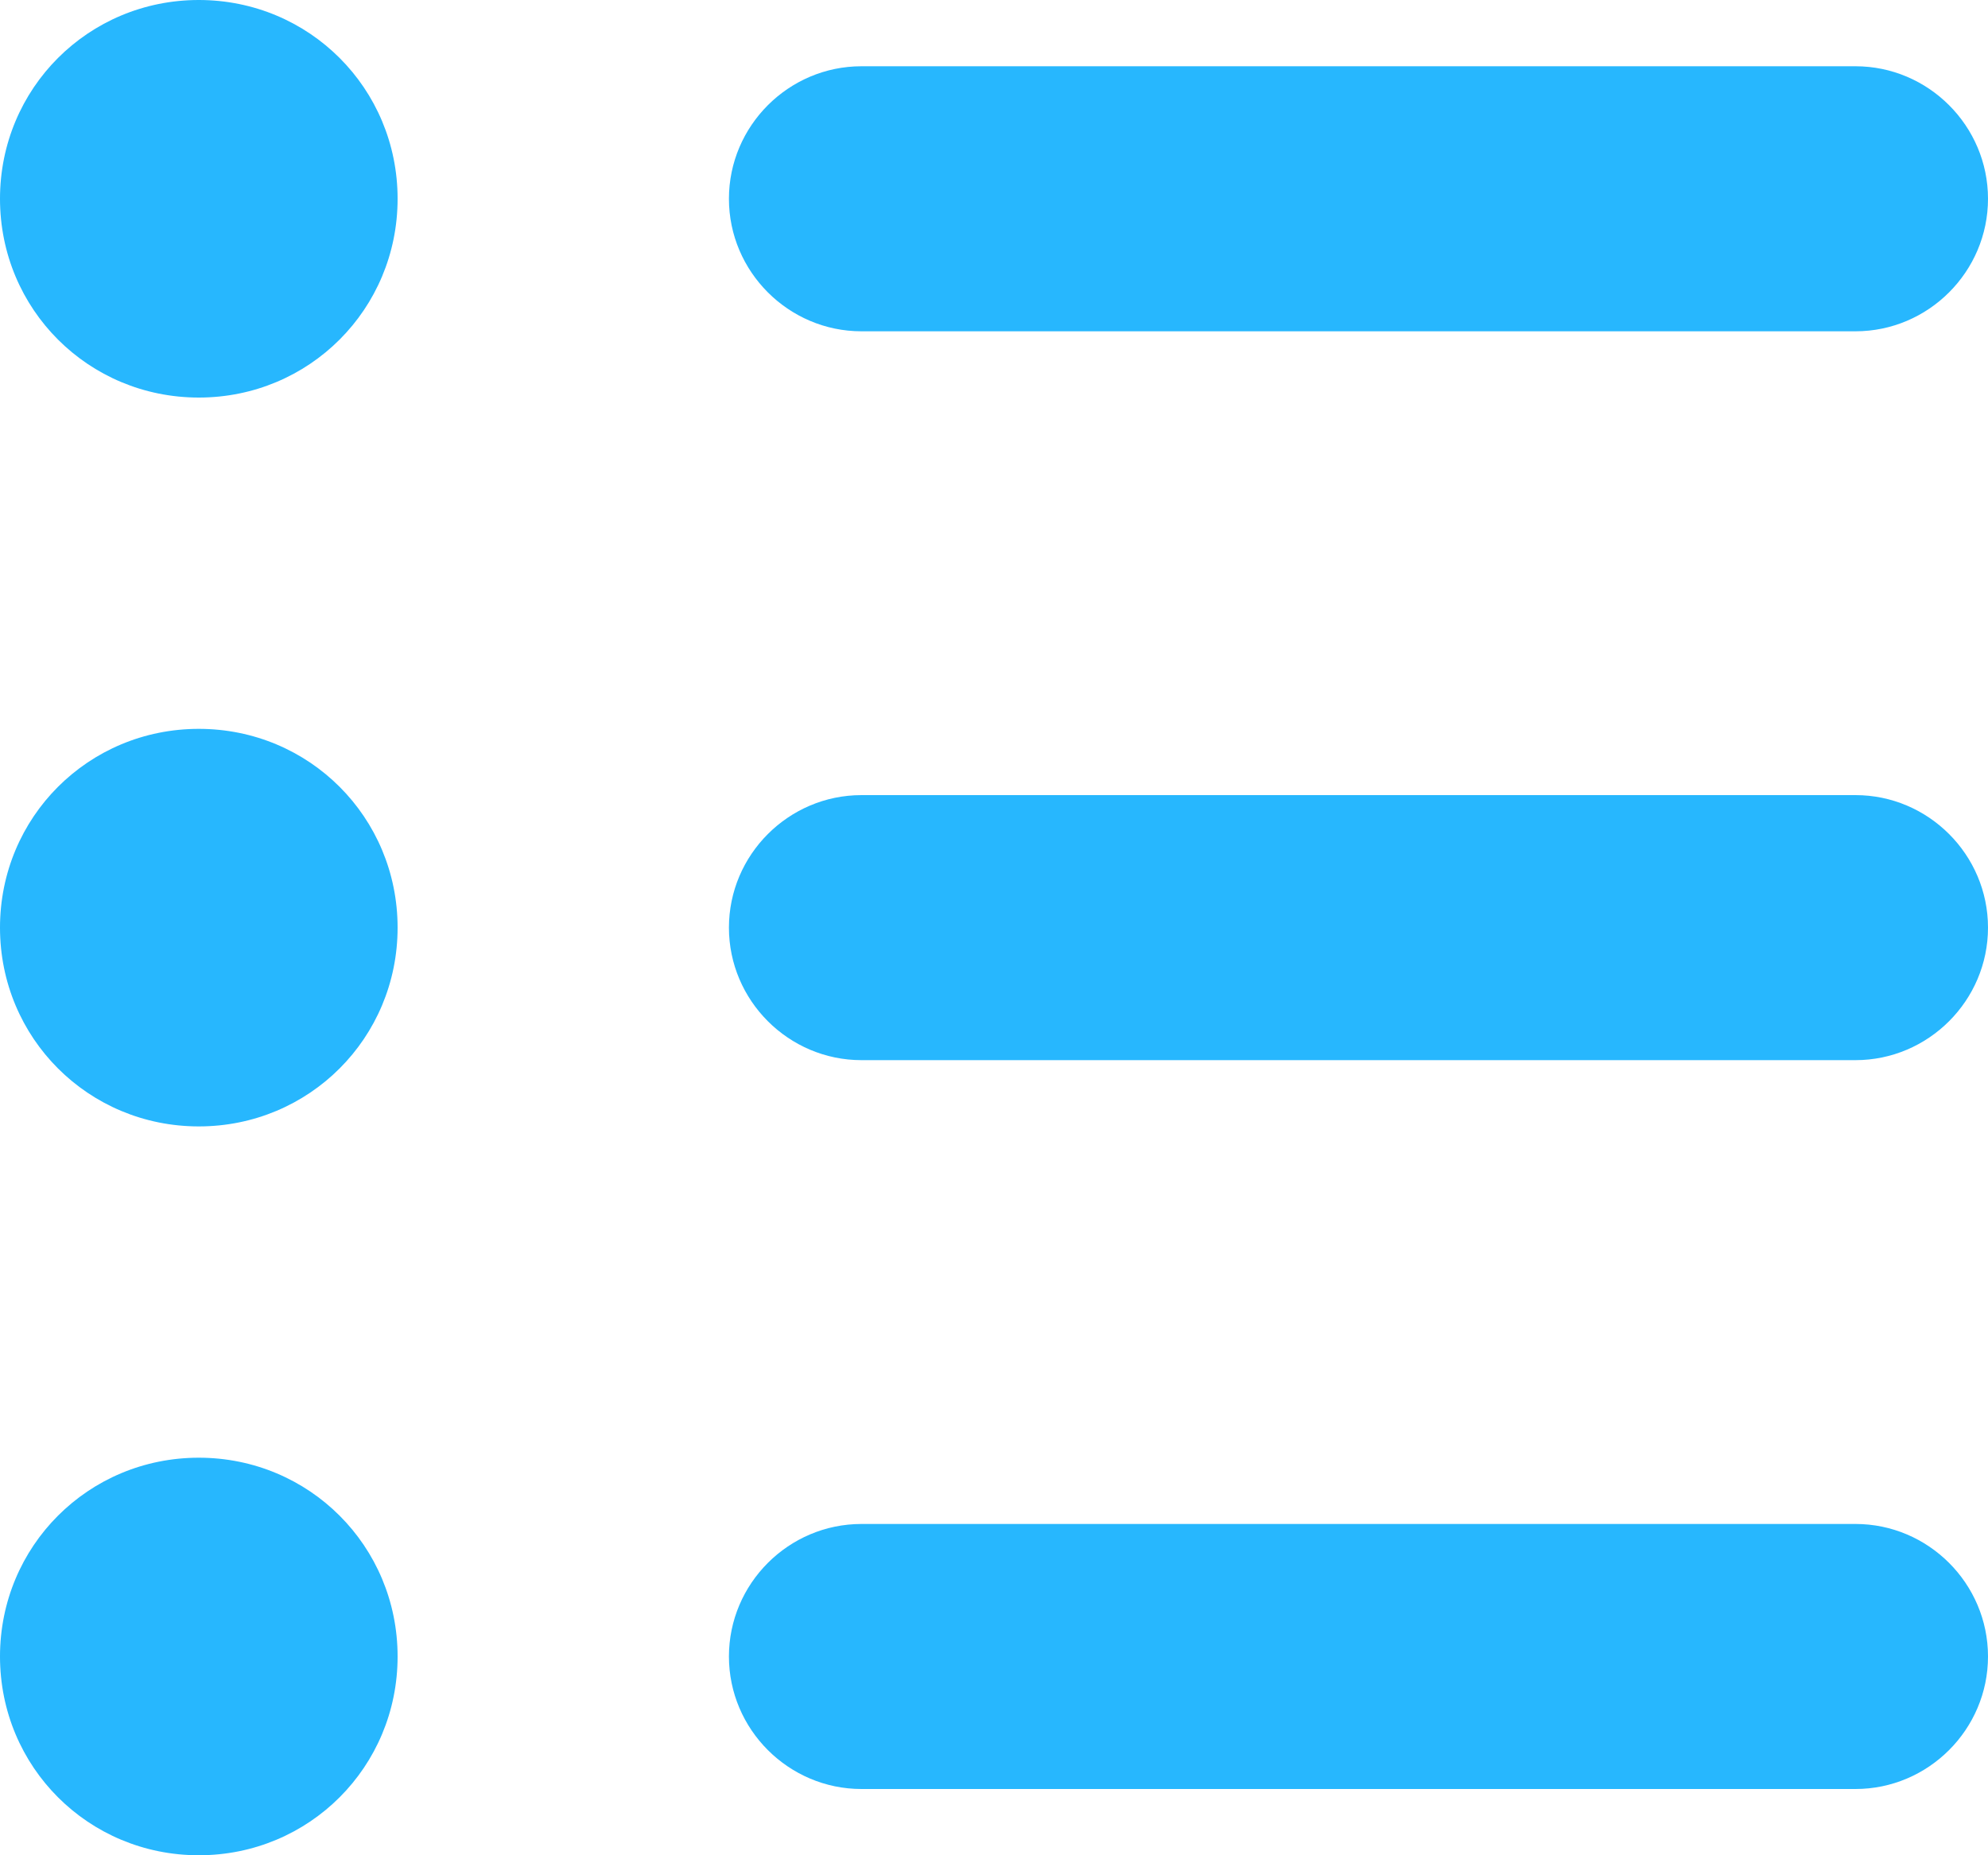 <?xml version="1.0" encoding="utf-8"?>
<!-- Generator: Adobe Illustrator 21.1.0, SVG Export Plug-In . SVG Version: 6.00 Build 0)  -->
<svg version="1.1" id="Layer_1" xmlns="http://www.w3.org/2000/svg" xmlns:xlink="http://www.w3.org/1999/xlink" x="0px" y="0px"
	 viewBox="0 0 90 84" style="enable-background:new 0 0 90 84;" xml:space="preserve">
<style type="text/css">
	.st0{fill:#27B7FE;}
</style>
<title>3Artboard 22</title>
<path class="st0" d="M0,75c0-5,4-9,9-9s9,4,9,9s-4,9-9,9S0,80,0,75z M9,18c5,0,9-4,9-9s-4-9-9-9S0,4,0,9S4,18,9,18z M9,51
	c5,0,9-4,9-9s-4-9-9-9s-9,4-9,9S4,51,9,51z M39,15h45c3.3,0,6-2.7,6-6s-2.7-6-6-6H39c-3.3,0-6,2.7-6,6S35.7,15,39,15z M39,48h45
	c3.3,0,6-2.7,6-6s-2.7-6-6-6H39c-3.3,0-6,2.7-6,6S35.7,48,39,48z M39,81h45c3.3,0,6-2.7,6-6s-2.7-6-6-6H39c-3.3,0-6,2.7-6,6
	S35.7,81,39,81z"/>
</svg>
